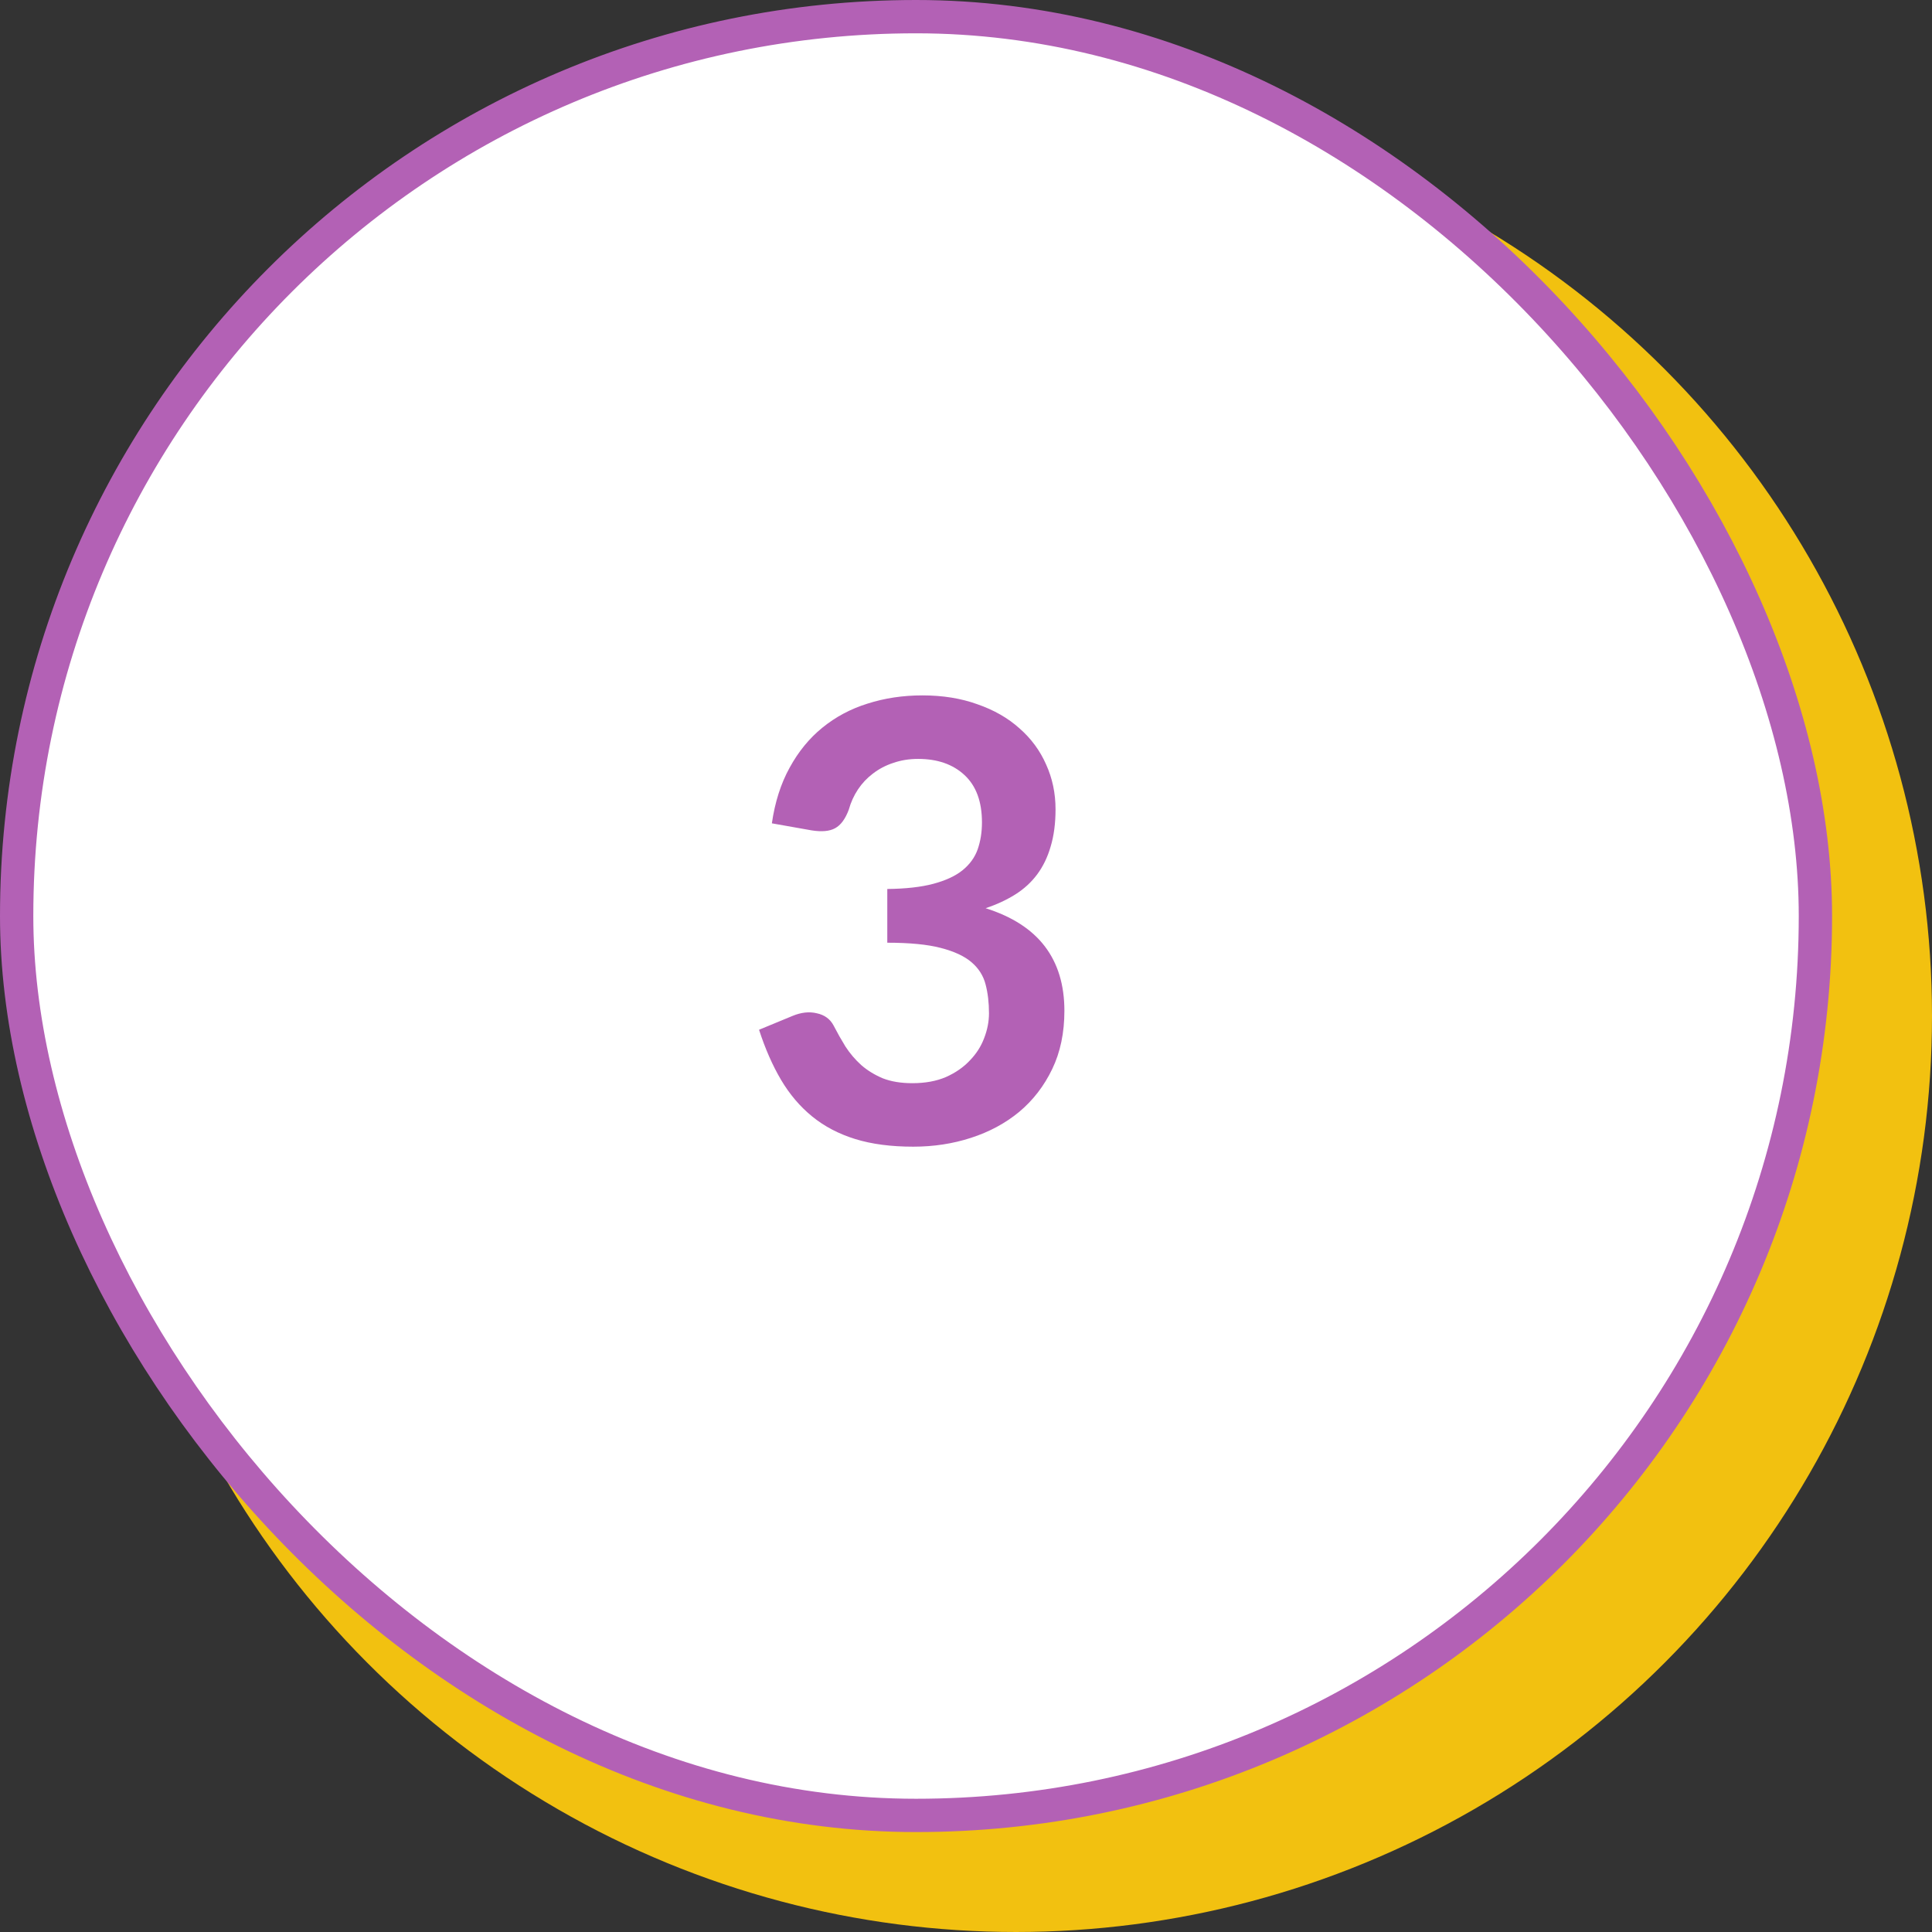 <svg width="58" height="58" viewBox="0 0 58 58" fill="none" xmlns="http://www.w3.org/2000/svg">
<rect x="0" y="0" width="58" height="58" fill="#333333" stroke="none"/>
<circle cx="30.5" cy="30.5" r="27.5" fill="#F2C110"/>
<rect x="0.5" y="0.5" width="54" height="54" rx="27" fill="white"/>
<path d="M23.172 24.717C23.264 24.081 23.441 23.525 23.704 23.049C23.967 22.566 24.294 22.166 24.685 21.848C25.082 21.524 25.534 21.282 26.041 21.124C26.555 20.959 27.105 20.876 27.691 20.876C28.302 20.876 28.852 20.965 29.341 21.142C29.836 21.313 30.258 21.554 30.606 21.866C30.955 22.172 31.221 22.532 31.404 22.948C31.593 23.363 31.688 23.812 31.688 24.295C31.688 24.717 31.639 25.09 31.541 25.414C31.45 25.731 31.315 26.009 31.138 26.248C30.961 26.486 30.741 26.688 30.478 26.853C30.215 27.018 29.919 27.155 29.589 27.265C30.383 27.516 30.976 27.898 31.367 28.411C31.758 28.924 31.954 29.569 31.954 30.345C31.954 31.005 31.832 31.589 31.587 32.096C31.343 32.603 31.013 33.031 30.597 33.379C30.182 33.722 29.699 33.981 29.149 34.159C28.605 34.336 28.027 34.424 27.416 34.424C26.75 34.424 26.17 34.348 25.675 34.195C25.18 34.042 24.749 33.816 24.382 33.517C24.015 33.218 23.704 32.851 23.447 32.417C23.191 31.983 22.971 31.482 22.787 30.914L23.786 30.501C24.049 30.391 24.294 30.364 24.52 30.419C24.752 30.468 24.92 30.59 25.024 30.785C25.134 30.999 25.253 31.21 25.381 31.418C25.516 31.625 25.675 31.812 25.858 31.977C26.041 32.136 26.255 32.267 26.5 32.371C26.75 32.469 27.047 32.518 27.389 32.518C27.774 32.518 28.11 32.457 28.397 32.334C28.684 32.206 28.923 32.041 29.112 31.839C29.308 31.638 29.451 31.415 29.543 31.17C29.641 30.92 29.69 30.669 29.69 30.419C29.69 30.101 29.656 29.814 29.589 29.557C29.522 29.294 29.381 29.071 29.167 28.888C28.953 28.704 28.645 28.561 28.241 28.457C27.844 28.353 27.309 28.301 26.637 28.301V26.688C27.193 26.682 27.655 26.63 28.021 26.532C28.388 26.434 28.678 26.3 28.892 26.129C29.112 25.951 29.265 25.741 29.351 25.496C29.436 25.252 29.479 24.983 29.479 24.689C29.479 24.066 29.305 23.593 28.956 23.269C28.608 22.945 28.144 22.783 27.563 22.783C27.294 22.783 27.047 22.823 26.82 22.902C26.594 22.975 26.39 23.082 26.206 23.223C26.029 23.357 25.879 23.516 25.757 23.699C25.635 23.883 25.543 24.084 25.482 24.304C25.378 24.585 25.241 24.772 25.07 24.864C24.905 24.955 24.669 24.977 24.364 24.928L23.172 24.717Z" fill="#B361B5"/>
<rect x="0.5" y="0.5" width="54" height="54" rx="27" stroke="#B361B5"/>
</svg>
